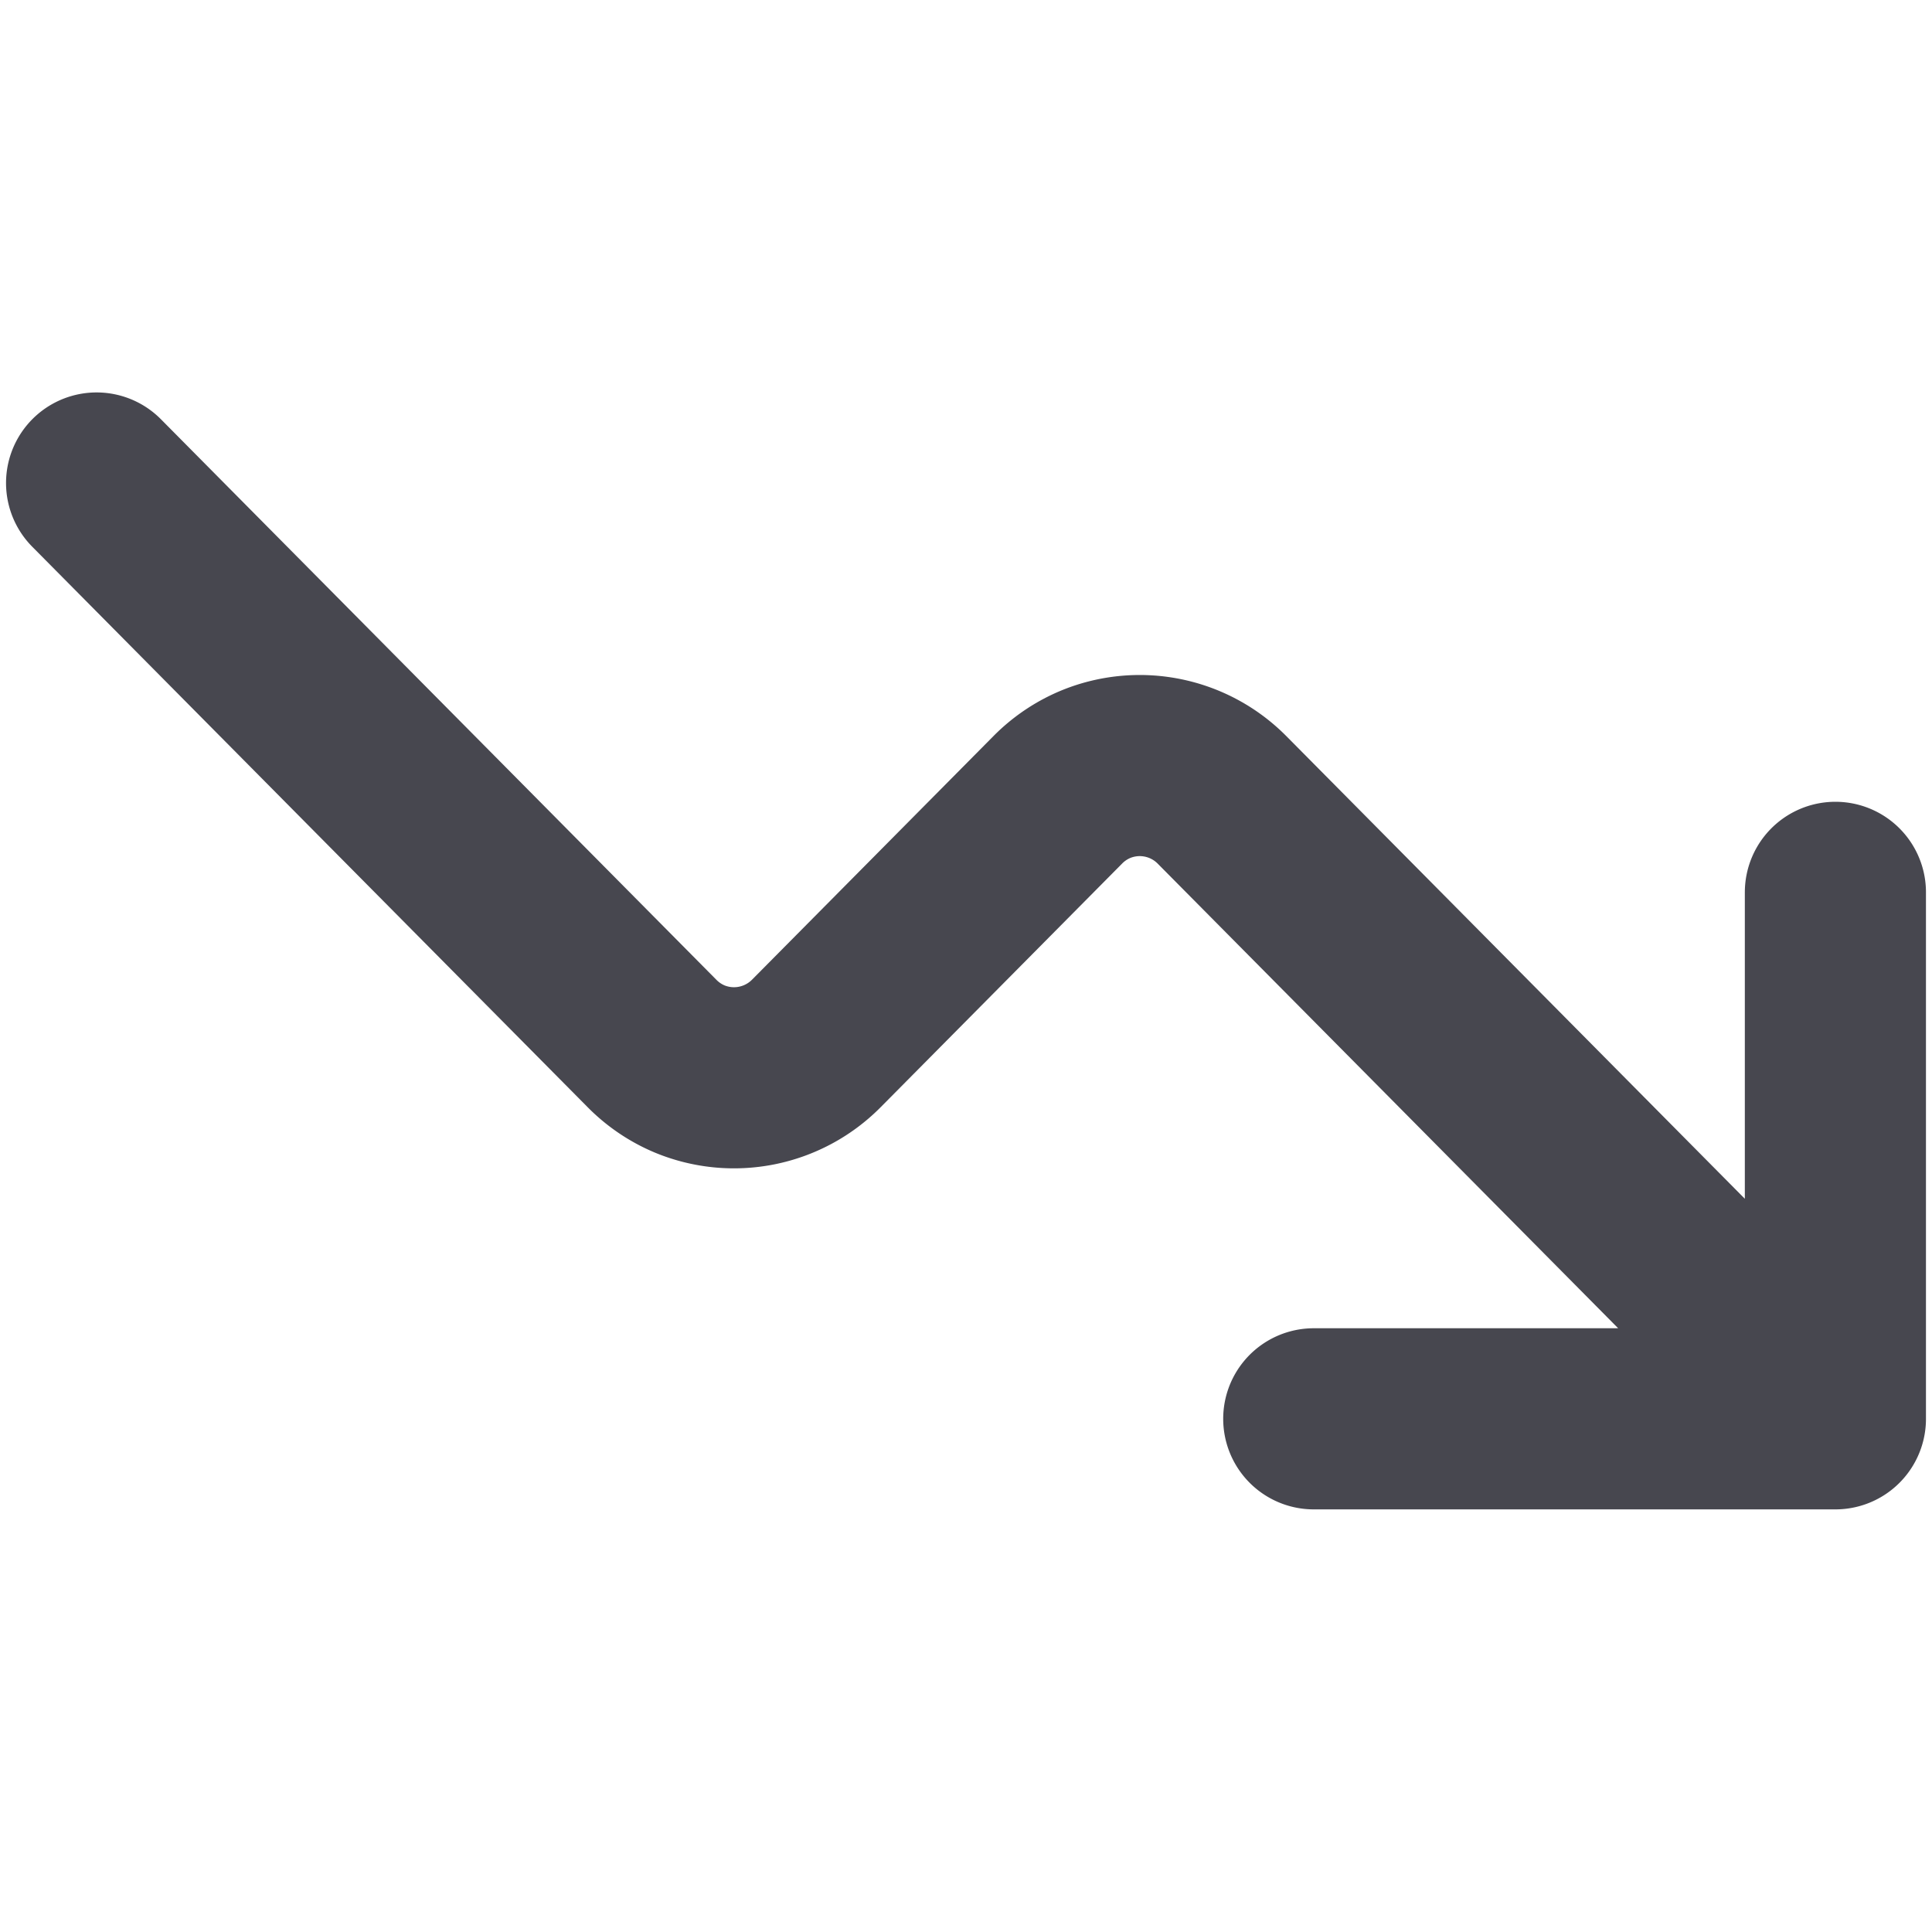 <svg xmlns="http://www.w3.org/2000/svg" width="16" height="16" fill="none" viewBox="0 0 16 16">
  <path stroke="#47474F" stroke-linecap="round" stroke-linejoin="round" stroke-width="1.5"
    d="M15.2 7.39v4.36m0 0h-4.32m4.32 0-5.081-5.127a.959.959 0 0 0-1.047-.21.96.96 0 0 0-.311.21l-2.002 2.02a.96.96 0 0 1-1.047.21.96.96 0 0 1-.311-.21L.8 4" />
</svg>
